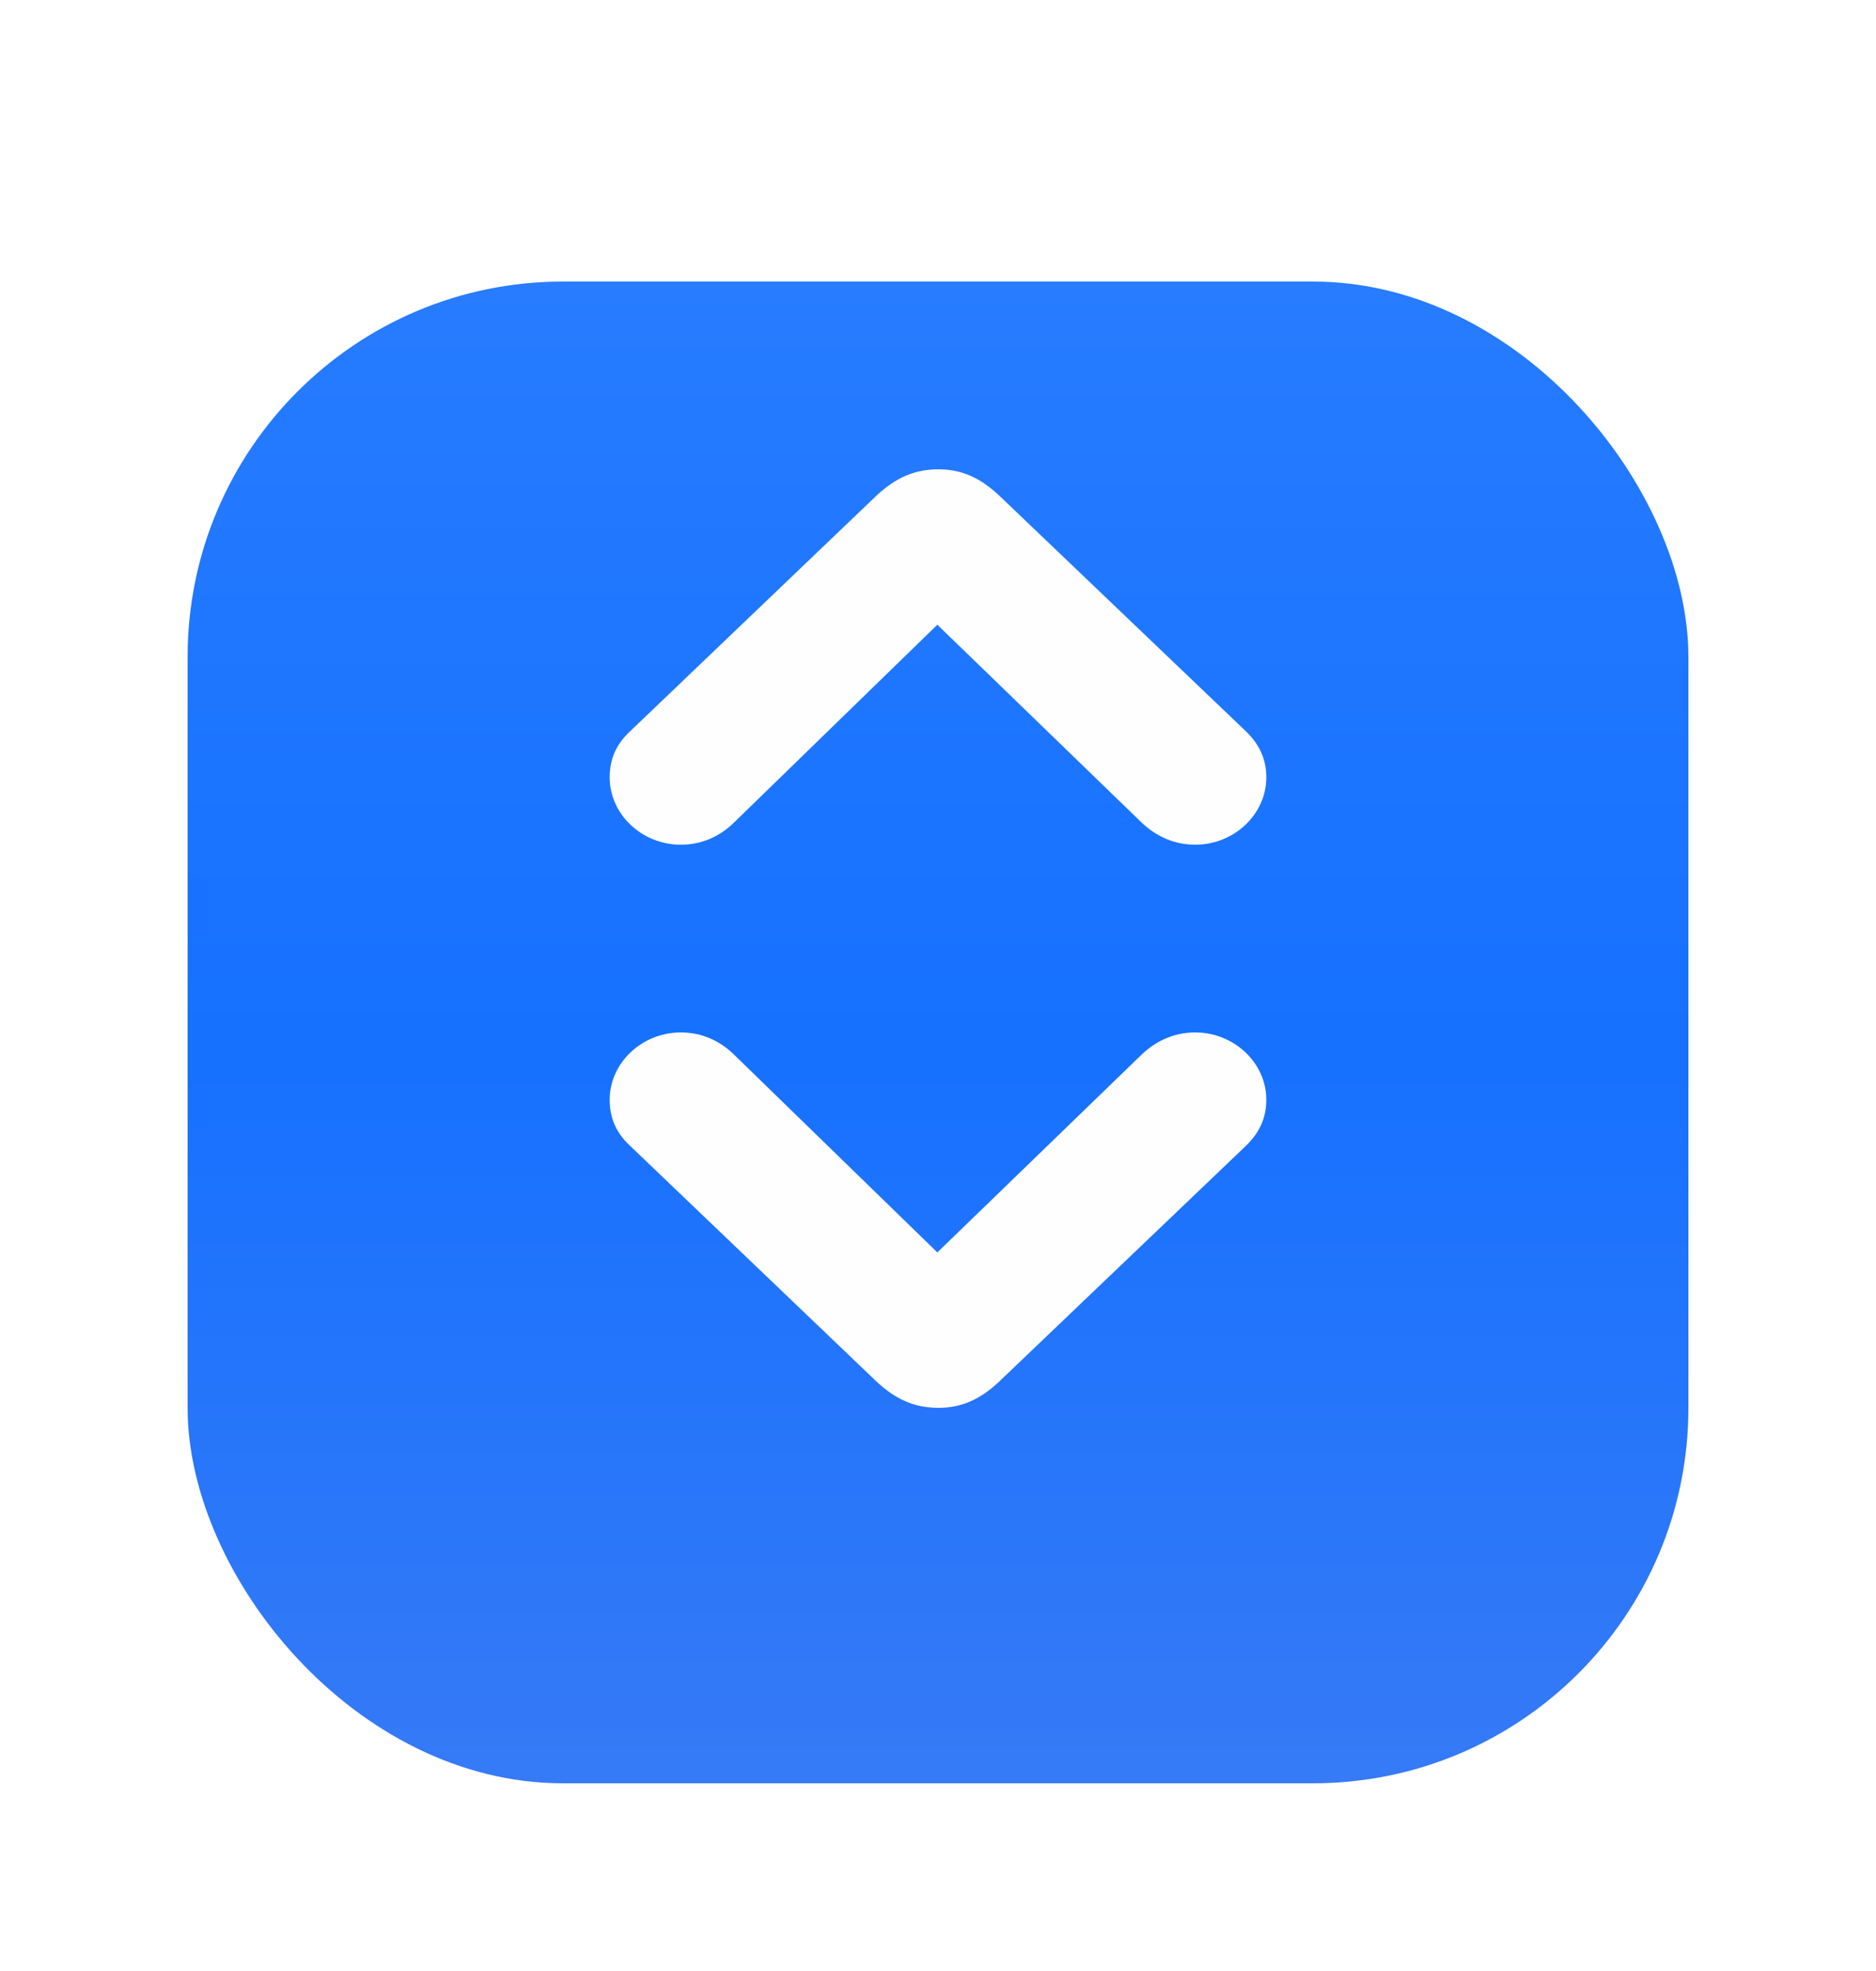 <svg width="20" height="21" viewBox="0 0 20 21" fill="none" xmlns="http://www.w3.org/2000/svg">
<g filter="url(#filter0_dd_201_10806)">
<rect x="2" y="2" width="16" height="16" rx="4" fill="url(#paint0_linear_201_10806)"/>
</g>
<path d="M10 5C9.749 5.003 9.556 5.086 9.35 5.275L6.714 7.795C6.567 7.933 6.5 8.088 6.5 8.284C6.5 8.676 6.844 9 7.258 9C7.468 9 7.664 8.921 7.823 8.766L9.993 6.656L12.173 8.766C12.332 8.917 12.528 9 12.742 9C13.156 9 13.5 8.676 13.5 8.284C13.5 8.091 13.43 7.936 13.286 7.795L10.647 5.275C10.44 5.083 10.244 5 10 5Z" fill="#FEFEFF"/>
<path d="M10 15C9.749 14.997 9.556 14.914 9.35 14.725L6.714 12.205C6.567 12.067 6.5 11.912 6.5 11.716C6.5 11.324 6.844 11 7.258 11C7.468 11 7.664 11.079 7.823 11.234L9.993 13.344L12.173 11.234C12.332 11.083 12.528 11 12.742 11C13.156 11 13.5 11.324 13.5 11.716C13.5 11.909 13.43 12.064 13.286 12.205L10.647 14.725C10.44 14.917 10.244 15 10 15Z" fill="#FEFEFF"/>
<defs>
<filter id="filter0_dd_201_10806" x="0" y="0.5" width="20" height="20" filterUnits="userSpaceOnUse" color-interpolation-filters="sRGB">
<feFlood flood-opacity="0" result="BackgroundImageFix"/>
<feColorMatrix in="SourceAlpha" type="matrix" values="0 0 0 0 0 0 0 0 0 0 0 0 0 0 0 0 0 0 127 0" result="hardAlpha"/>
<feOffset dy="0.5"/>
<feGaussianBlur stdDeviation="0.75"/>
<feColorMatrix type="matrix" values="0 0 0 0 0.212 0 0 0 0 0.478 0 0 0 0 0.965 0 0 0 0.26 0"/>
<feBlend mode="normal" in2="BackgroundImageFix" result="effect1_dropShadow_201_10806"/>
<feColorMatrix in="SourceAlpha" type="matrix" values="0 0 0 0 0 0 0 0 0 0 0 0 0 0 0 0 0 0 127 0" result="hardAlpha"/>
<feOffset dy="0.5"/>
<feGaussianBlur stdDeviation="1"/>
<feColorMatrix type="matrix" values="0 0 0 0 0 0 0 0 0 0 0 0 0 0 0 0 0 0 0.1 0"/>
<feBlend mode="normal" in2="effect1_dropShadow_201_10806" result="effect2_dropShadow_201_10806"/>
<feBlend mode="normal" in="SourceGraphic" in2="effect2_dropShadow_201_10806" result="shape"/>
</filter>
<linearGradient id="paint0_linear_201_10806" x1="10" y1="2" x2="10" y2="18" gradientUnits="userSpaceOnUse">
<stop stop-color="#277CFF"/>
<stop offset="0.51" stop-color="#1671FF"/>
<stop offset="1" stop-color="#367AF6"/>
<stop offset="1" stop-color="#0365FF"/>
</linearGradient>
</defs>
</svg>
